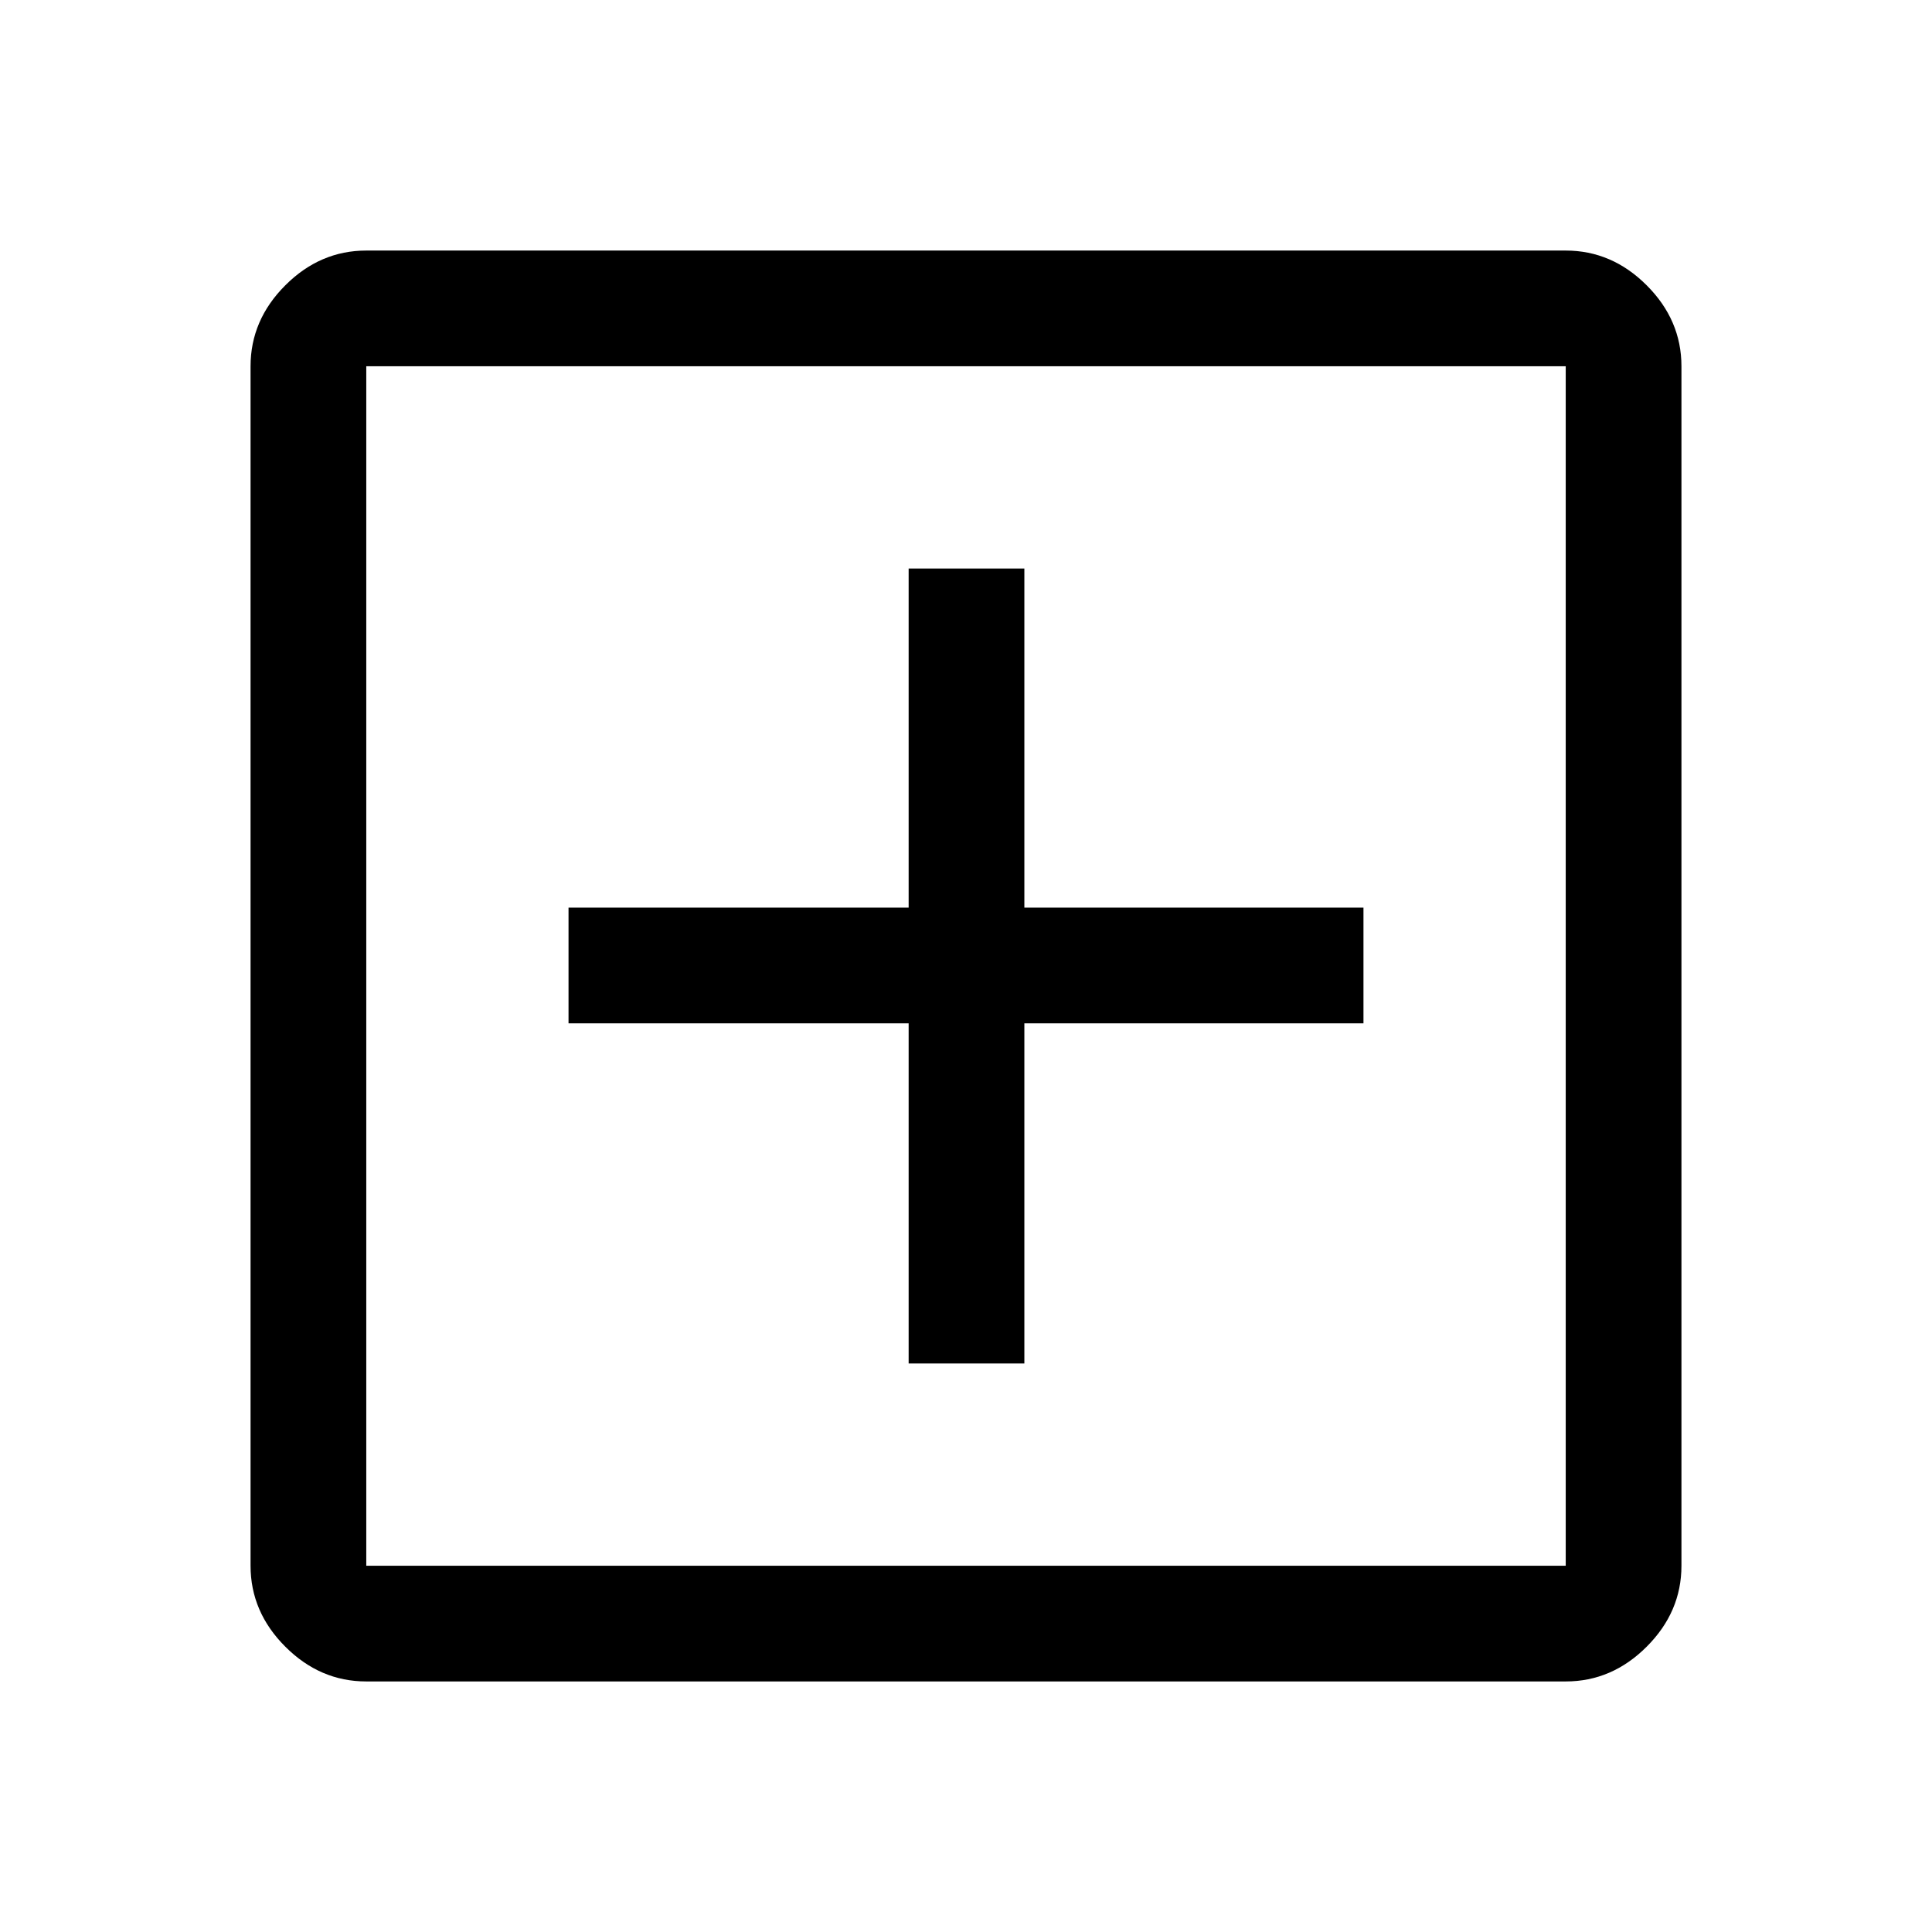 <svg xmlns="http://www.w3.org/2000/svg" height="48" viewBox="0 -960 960 960" width="48"><path d="M451.5-282.5H509v-169h168.5V-509H509v-168.5h-57.5V-509h-169v57.5h169v169ZM182-124.5q-22.97 0-40.23-17.27Q124.5-159.03 124.5-182v-596q0-22.97 17.27-40.23Q159.03-835.5 182-835.5h596q22.97 0 40.23 17.27Q835.5-800.97 835.5-778v596q0 22.97-17.27 40.23Q800.97-124.5 778-124.5H182Zm0-57.5h596v-596H182v596Zm0-596v596-596Z"/></svg>
